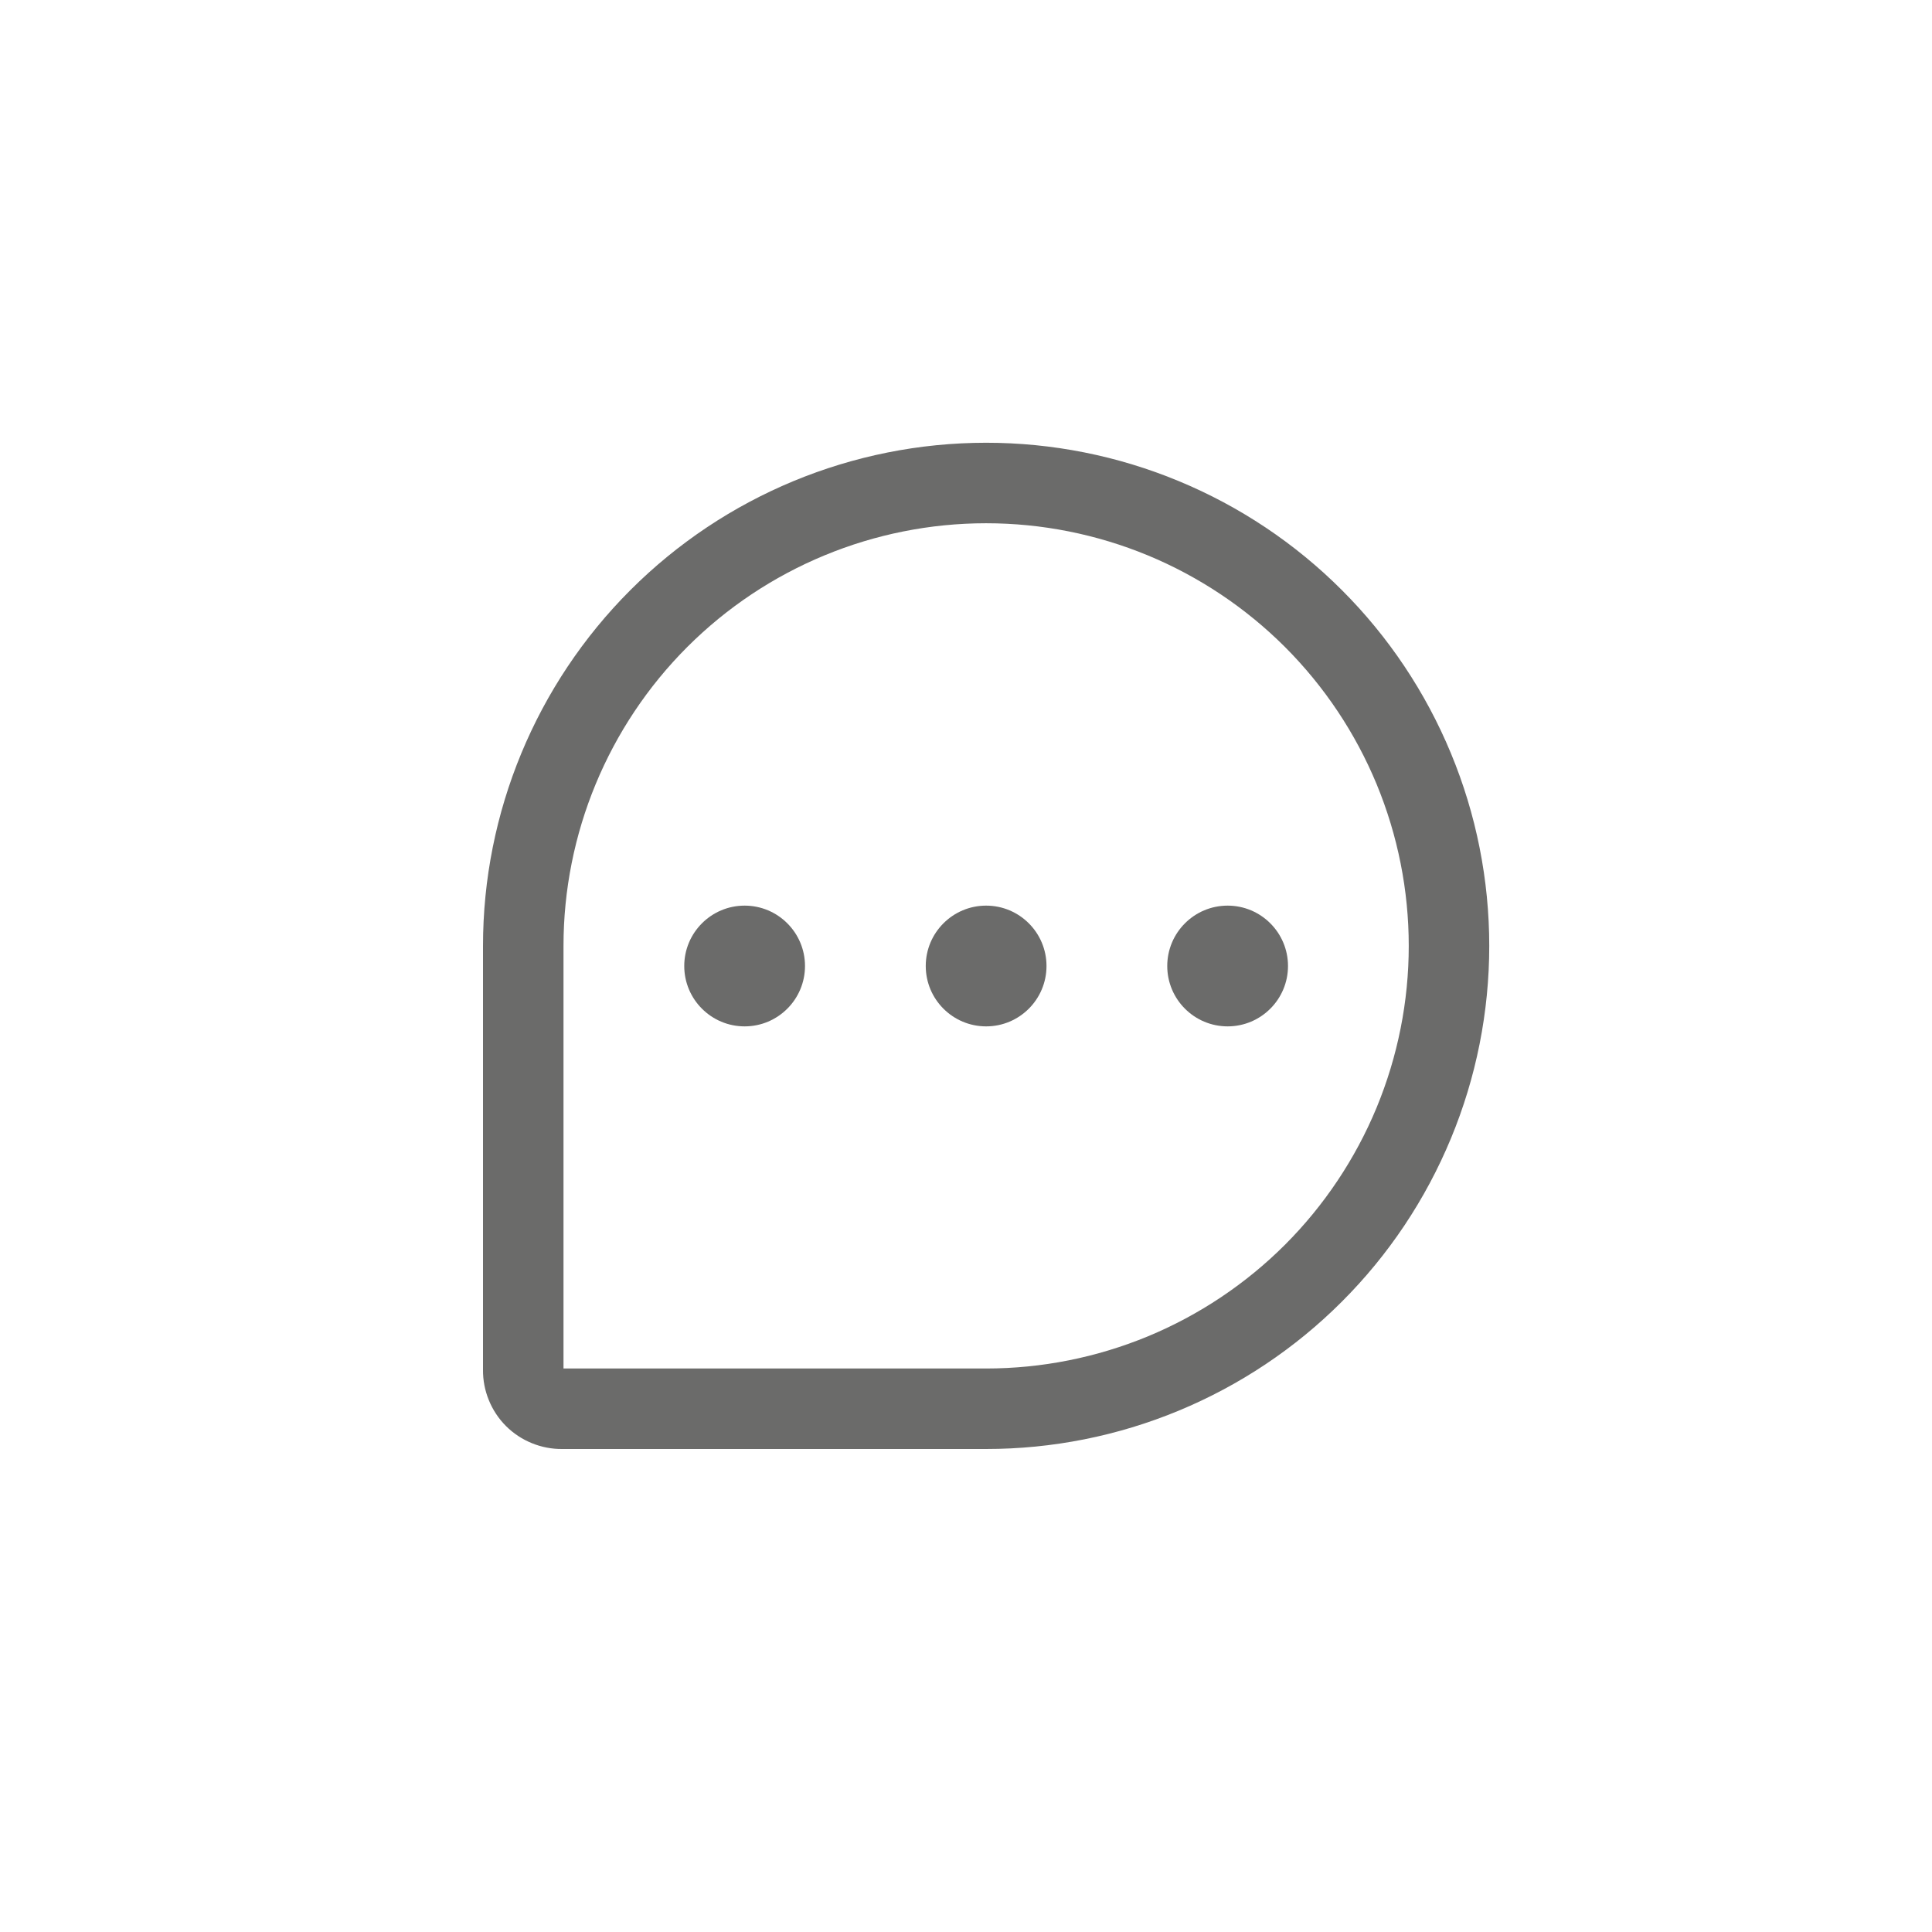 <svg width="36" height="36" viewBox="0 0 36 36" fill="none" xmlns="http://www.w3.org/2000/svg">
<path fill-rule="evenodd" clip-rule="evenodd" d="M18.375 9.75C16.286 9.75 14.283 10.58 12.806 12.056C11.33 13.533 10.5 15.536 10.5 17.625V25.5H18.375C19.409 25.5 20.433 25.296 21.389 24.901C22.344 24.505 23.212 23.925 23.944 23.194C24.675 22.462 25.255 21.594 25.651 20.639C26.046 19.683 26.25 18.659 26.25 17.625C26.25 16.591 26.046 15.567 25.651 14.611C25.255 13.656 24.675 12.788 23.944 12.056C23.212 11.325 22.344 10.745 21.389 10.349C20.433 9.954 19.409 9.75 18.375 9.75ZM18.375 27H10.476C10.283 27.002 10.091 26.965 9.912 26.892C9.731 26.819 9.566 26.71 9.428 26.572C9.29 26.434 9.181 26.269 9.108 26.088C9.035 25.909 8.998 25.717 9 25.524V17.625C9 15.139 9.988 12.754 11.746 10.996C13.504 9.238 15.889 8.25 18.375 8.25C19.606 8.25 20.825 8.492 21.963 8.964C23.1 9.435 24.134 10.125 25.004 10.996C25.875 11.866 26.565 12.9 27.036 14.037C27.508 15.175 27.75 16.394 27.75 17.625C27.75 18.856 27.508 20.075 27.036 21.213C26.565 22.35 25.875 23.384 25.004 24.254C24.134 25.125 23.1 25.815 21.963 26.286C20.825 26.758 19.606 27 18.375 27Z" fill="#6B6B6A"/>
<path d="M13.875 19.125C14.496 19.125 15 18.621 15 18C15 17.379 14.496 16.875 13.875 16.875C13.254 16.875 12.75 17.379 12.75 18C12.75 18.621 13.254 19.125 13.875 19.125Z" fill="#6B6B6A"/>
<path d="M18.375 19.125C18.996 19.125 19.5 18.621 19.5 18C19.5 17.379 18.996 16.875 18.375 16.875C17.754 16.875 17.25 17.379 17.25 18C17.25 18.621 17.754 19.125 18.375 19.125Z" fill="#6B6B6A"/>
<path d="M22.875 19.125C23.496 19.125 24 18.621 24 18C24 17.379 23.496 16.875 22.875 16.875C22.254 16.875 21.75 17.379 21.75 18C21.75 18.621 22.254 19.125 22.875 19.125Z" fill="#6B6B6A"/>
</svg>
